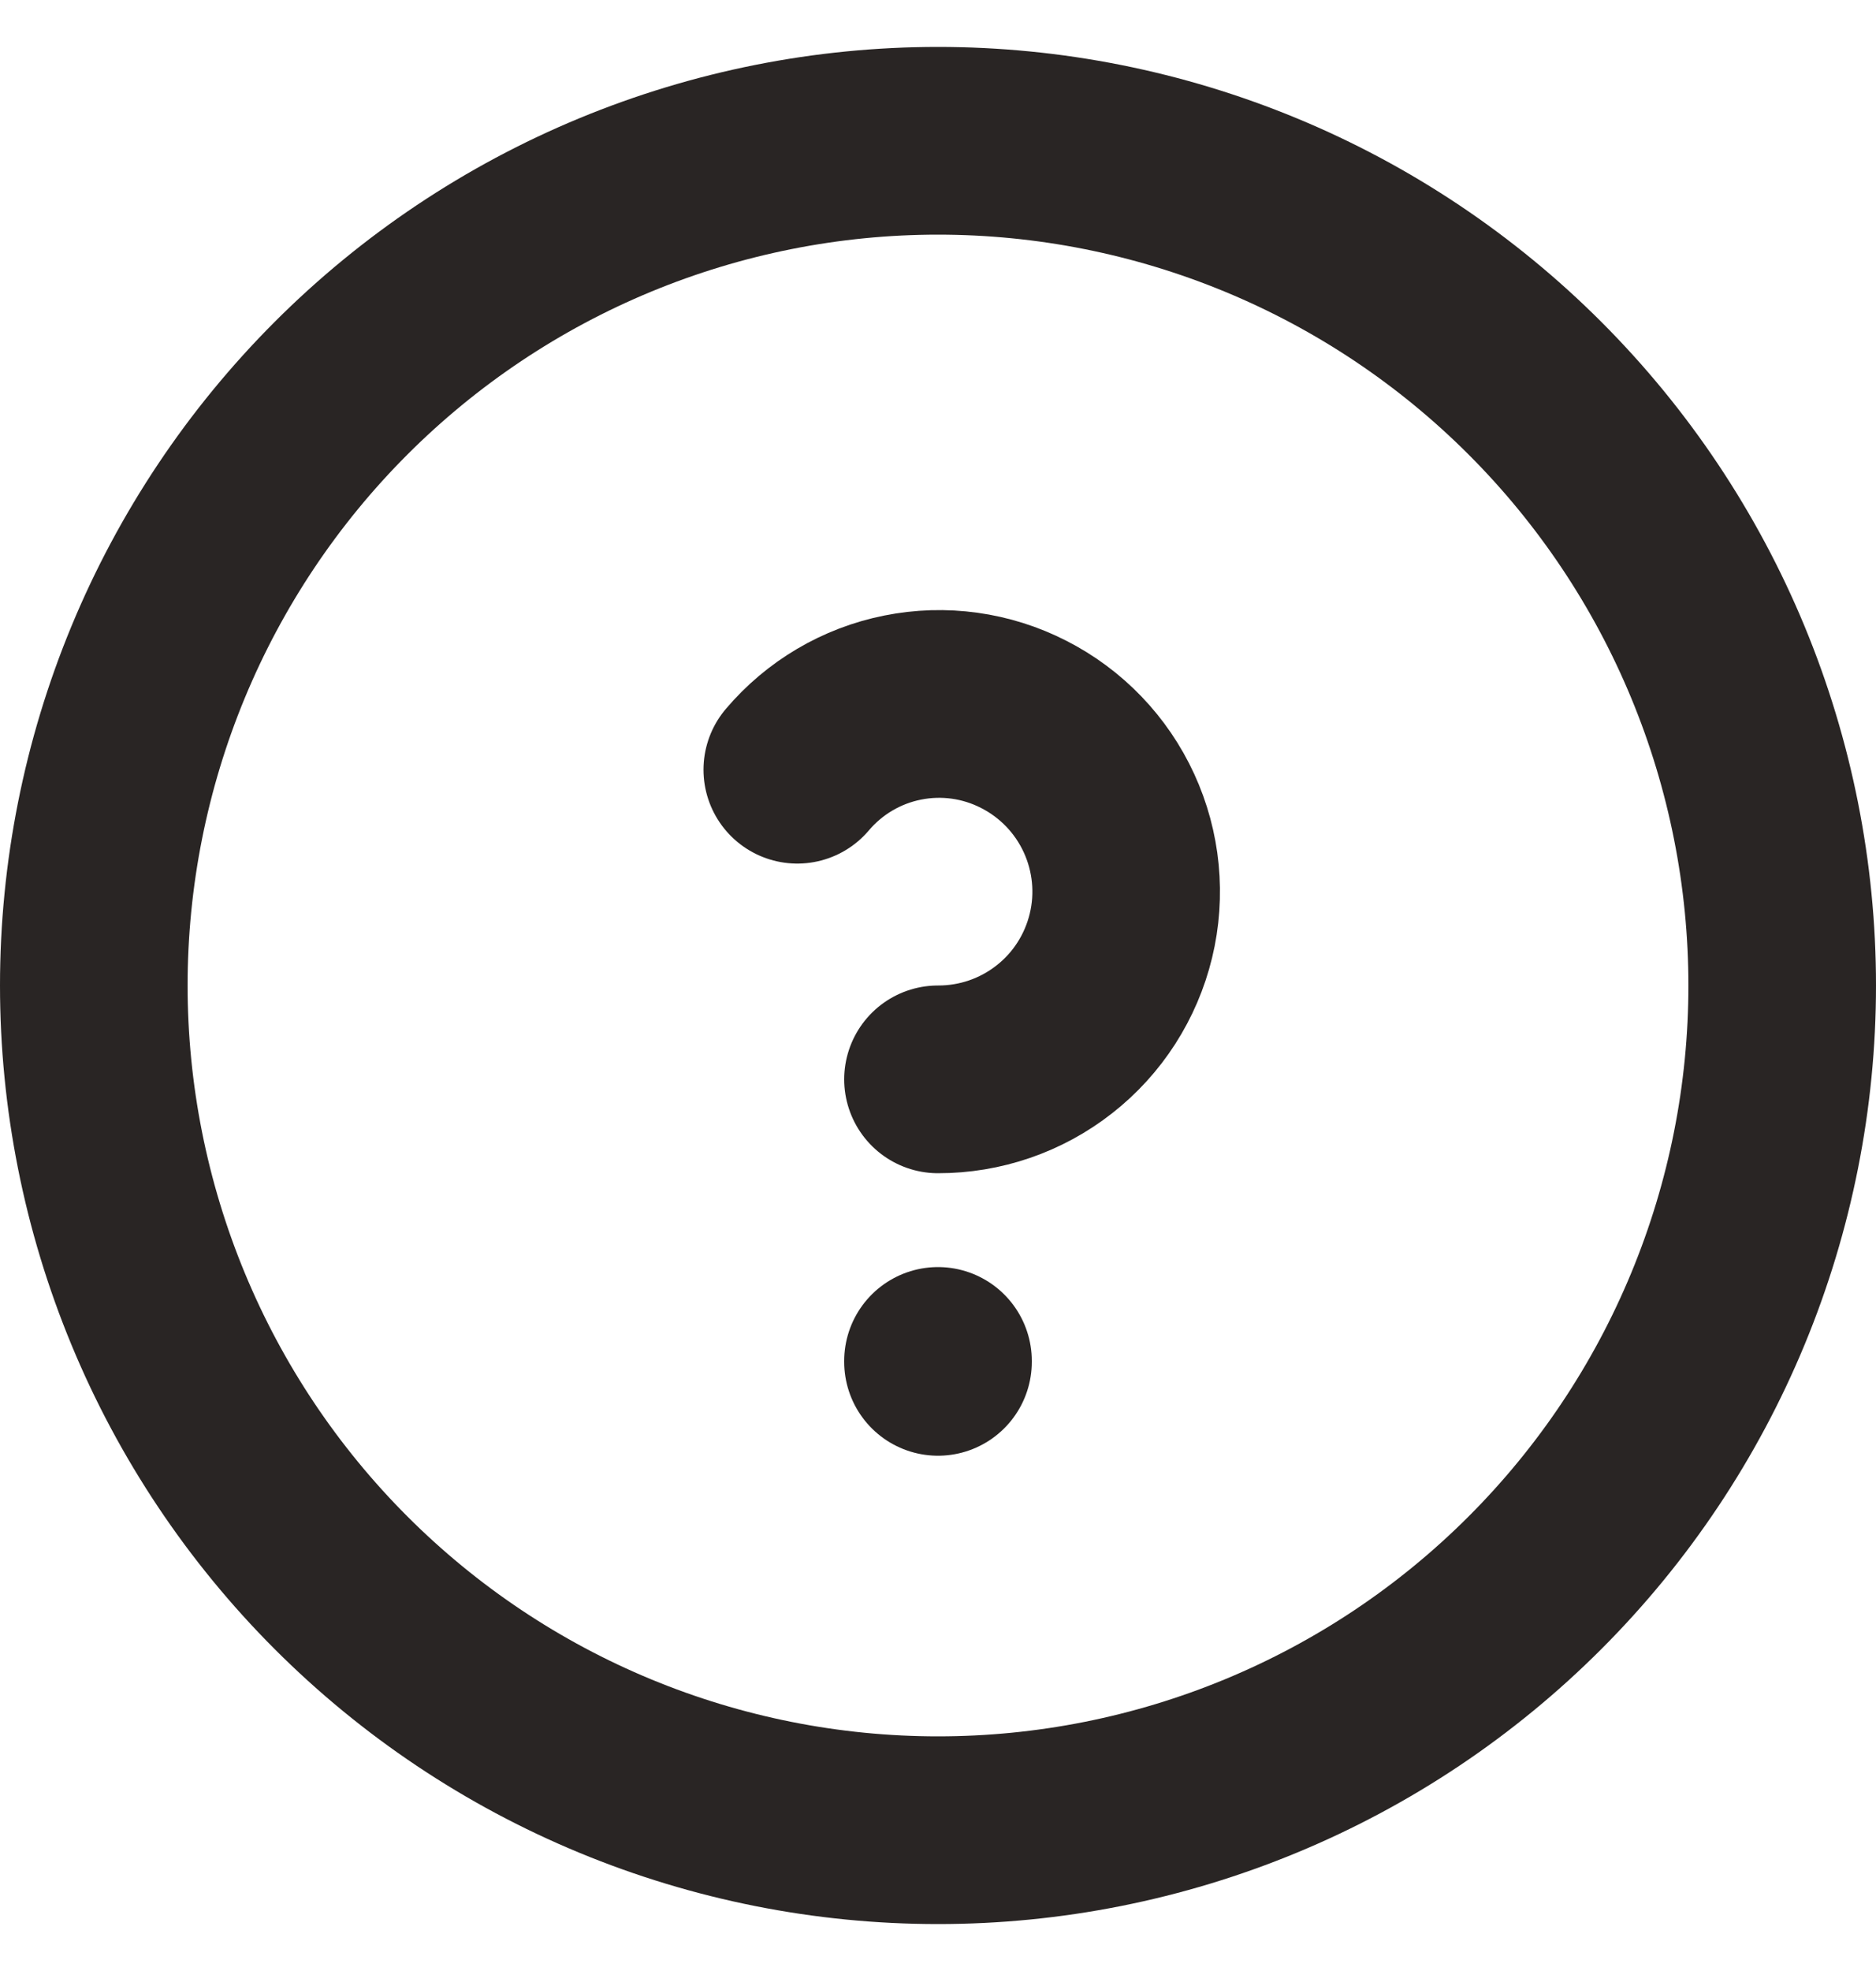 <svg width="20" height="21" viewBox="0 0 20 21" fill="none" xmlns="http://www.w3.org/2000/svg">
<path d="M10 14.5V14.51M10 11.5C10.45 11.501 10.887 11.351 11.241 11.073C11.595 10.796 11.844 10.407 11.95 9.97C12.056 9.533 12.011 9.073 11.823 8.664C11.635 8.255 11.315 7.922 10.914 7.718C10.516 7.514 10.061 7.451 9.623 7.539C9.185 7.626 8.789 7.86 8.5 8.201" stroke="#292524" stroke-width="2" stroke-linecap="round" stroke-linejoin="round"/>
<path d="M1 10.5C1 11.682 1.233 12.852 1.685 13.944C2.137 15.036 2.8 16.028 3.636 16.864C4.472 17.7 5.464 18.363 6.556 18.815C7.648 19.267 8.818 19.5 10 19.5C11.182 19.5 12.352 19.267 13.444 18.815C14.536 18.363 15.528 17.7 16.364 16.864C17.2 16.028 17.863 15.036 18.315 13.944C18.767 12.852 19 11.682 19 10.5C19 9.318 18.767 8.148 18.315 7.056C17.863 5.964 17.2 4.972 16.364 4.136C15.528 3.3 14.536 2.637 13.444 2.185C12.352 1.733 11.182 1.5 10 1.5C8.818 1.5 7.648 1.733 6.556 2.185C5.464 2.637 4.472 3.3 3.636 4.136C2.8 4.972 2.137 5.964 1.685 7.056C1.233 8.148 1 9.318 1 10.5Z" stroke="#292524" stroke-width="2" stroke-linecap="round" stroke-linejoin="round"/>
</svg>
